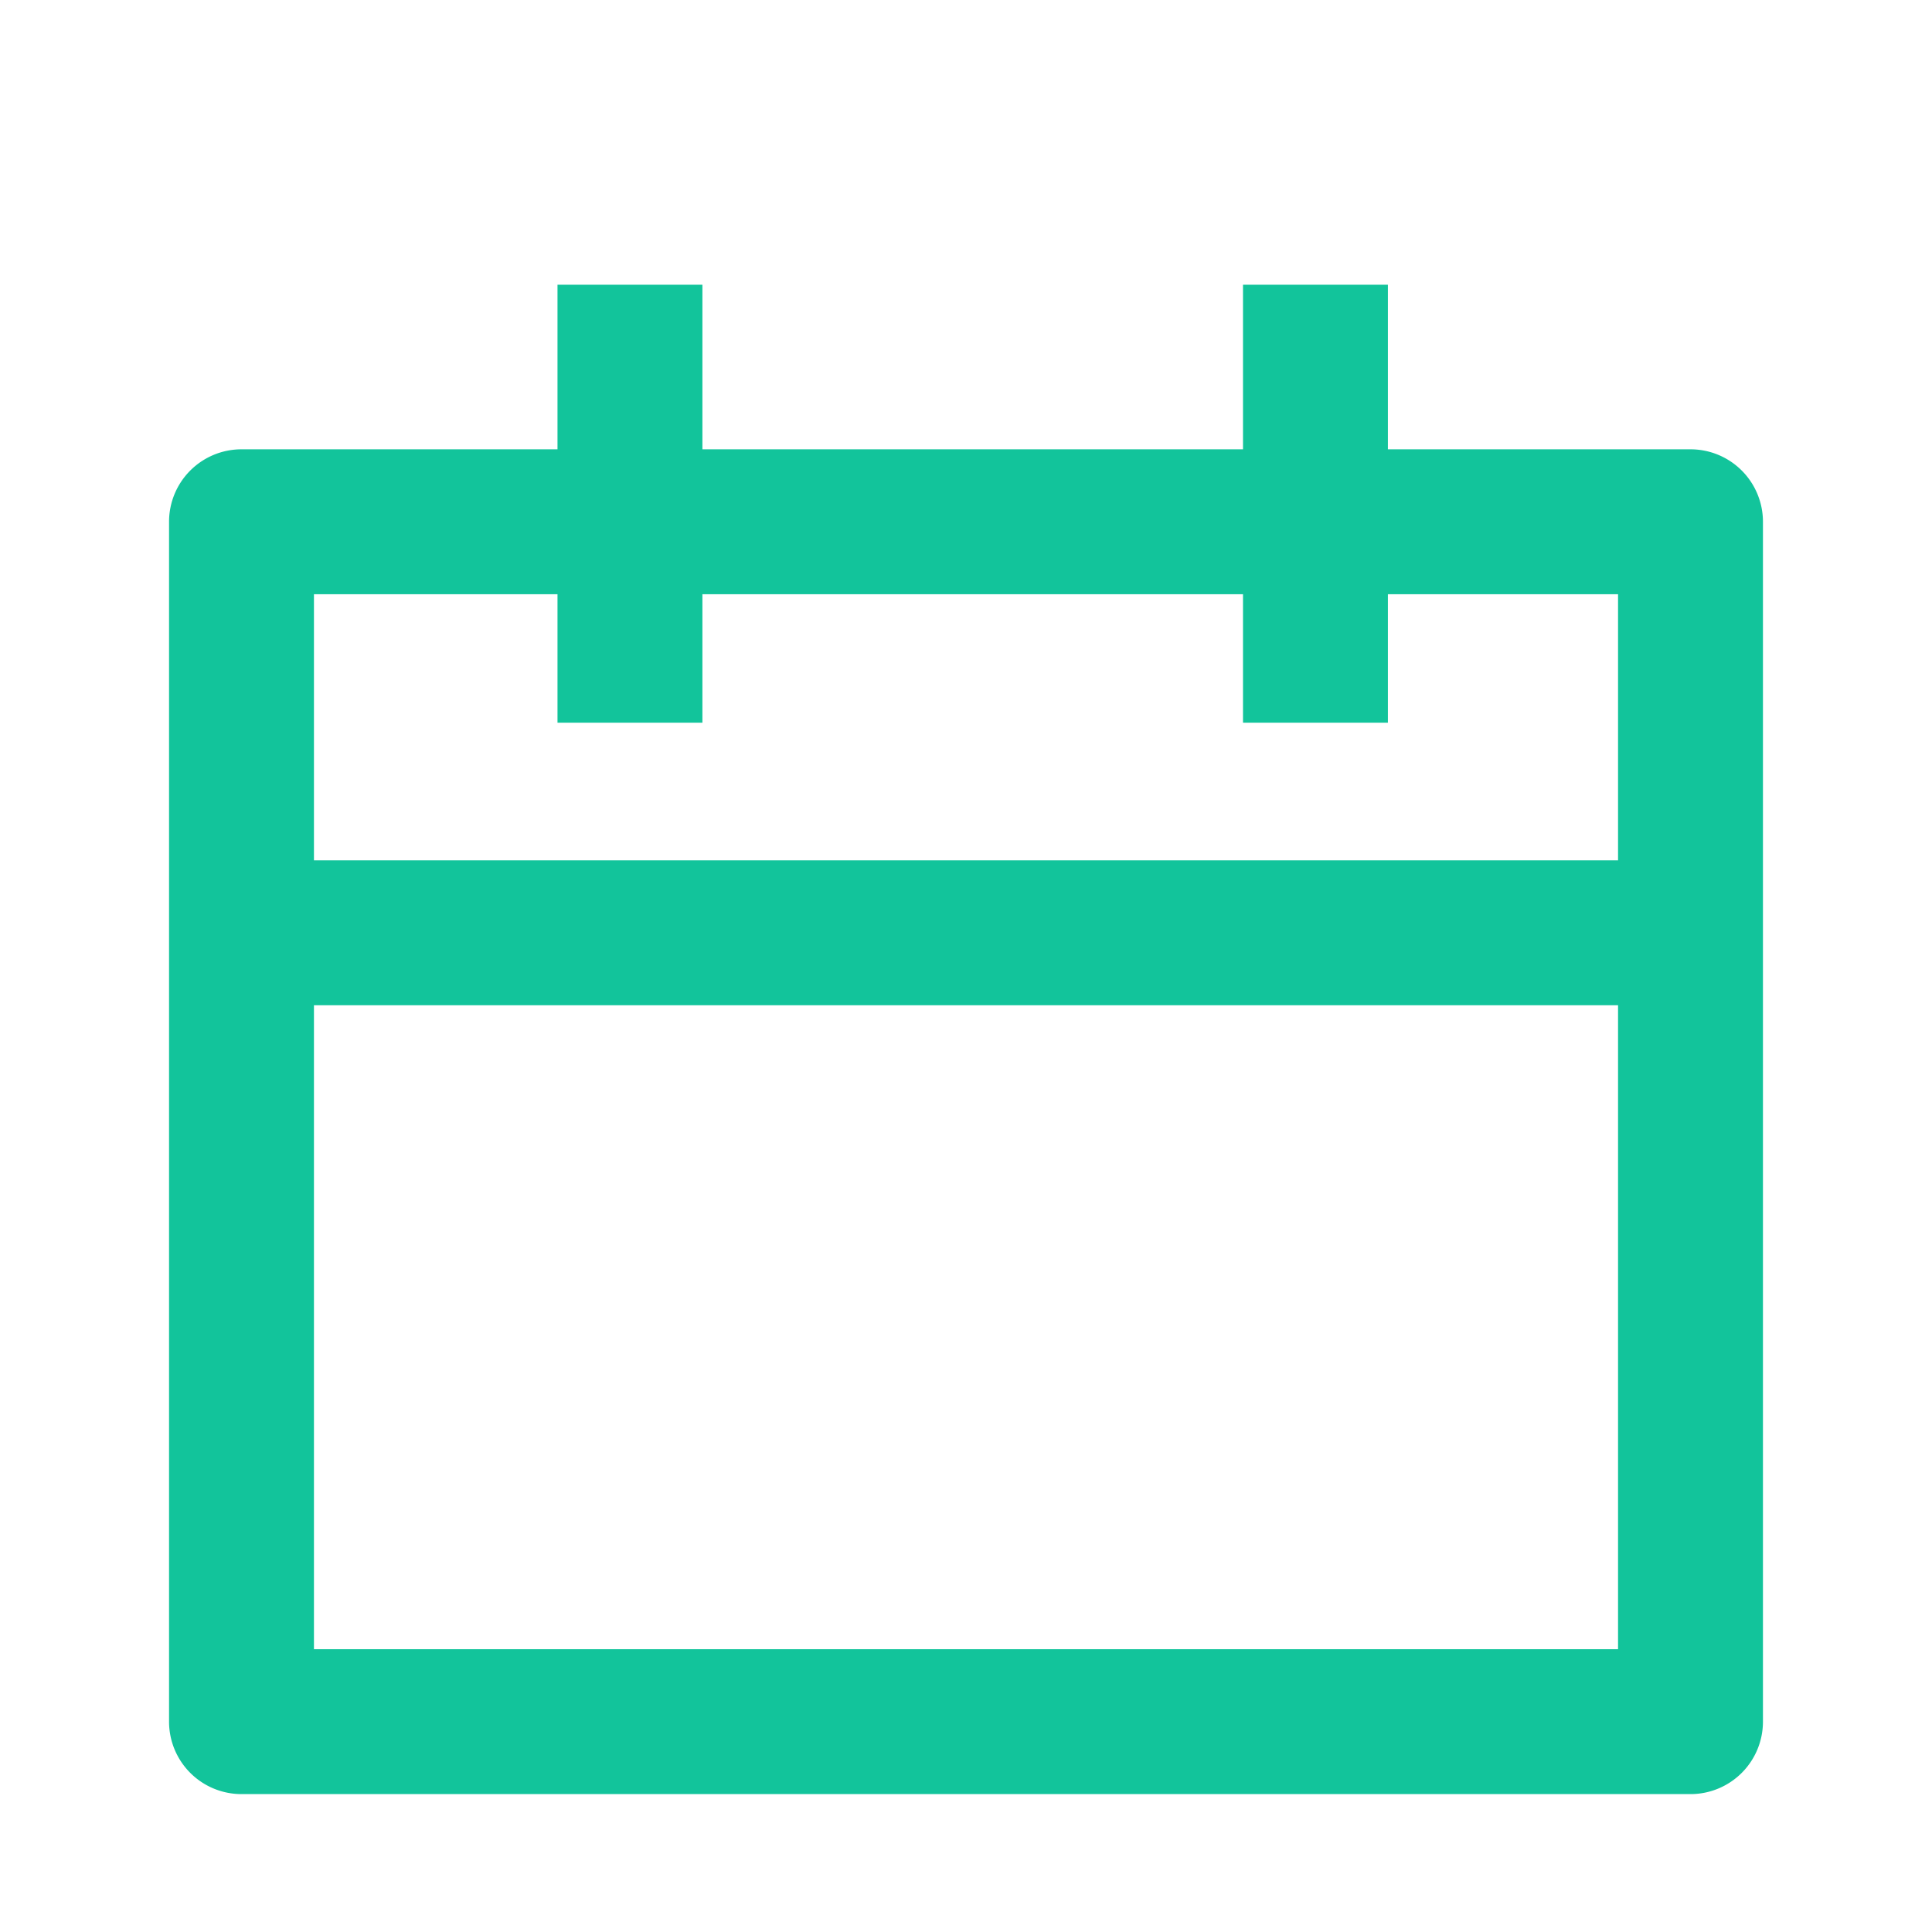 <svg xmlns="http://www.w3.org/2000/svg" width="16" height="16" viewBox="0 0 16 16"><defs><style>.a,.b{fill:#12c49b;}.a{opacity:0;}</style></defs><rect class="a" width="16" height="16" transform="translate(0 0)"/><path class="b" d="M14,14.858H2a.6.6,0,0,1-.6-.6V4.321a.6.6,0,0,1,.6-.6H14a.6.6,0,0,1,.6.6v9.938A.6.6,0,0,1,14,14.858Zm-11.4-1.2H13.4V4.921H2.6Z"/><rect class="b" width="12" height="1.2" transform="translate(2 7.125)"/><rect class="b" width="1.2" height="3.627" transform="translate(4.617 2.358)"/><rect class="b" width="1.2" height="3.627" transform="translate(10.294 2.358)"/></svg>